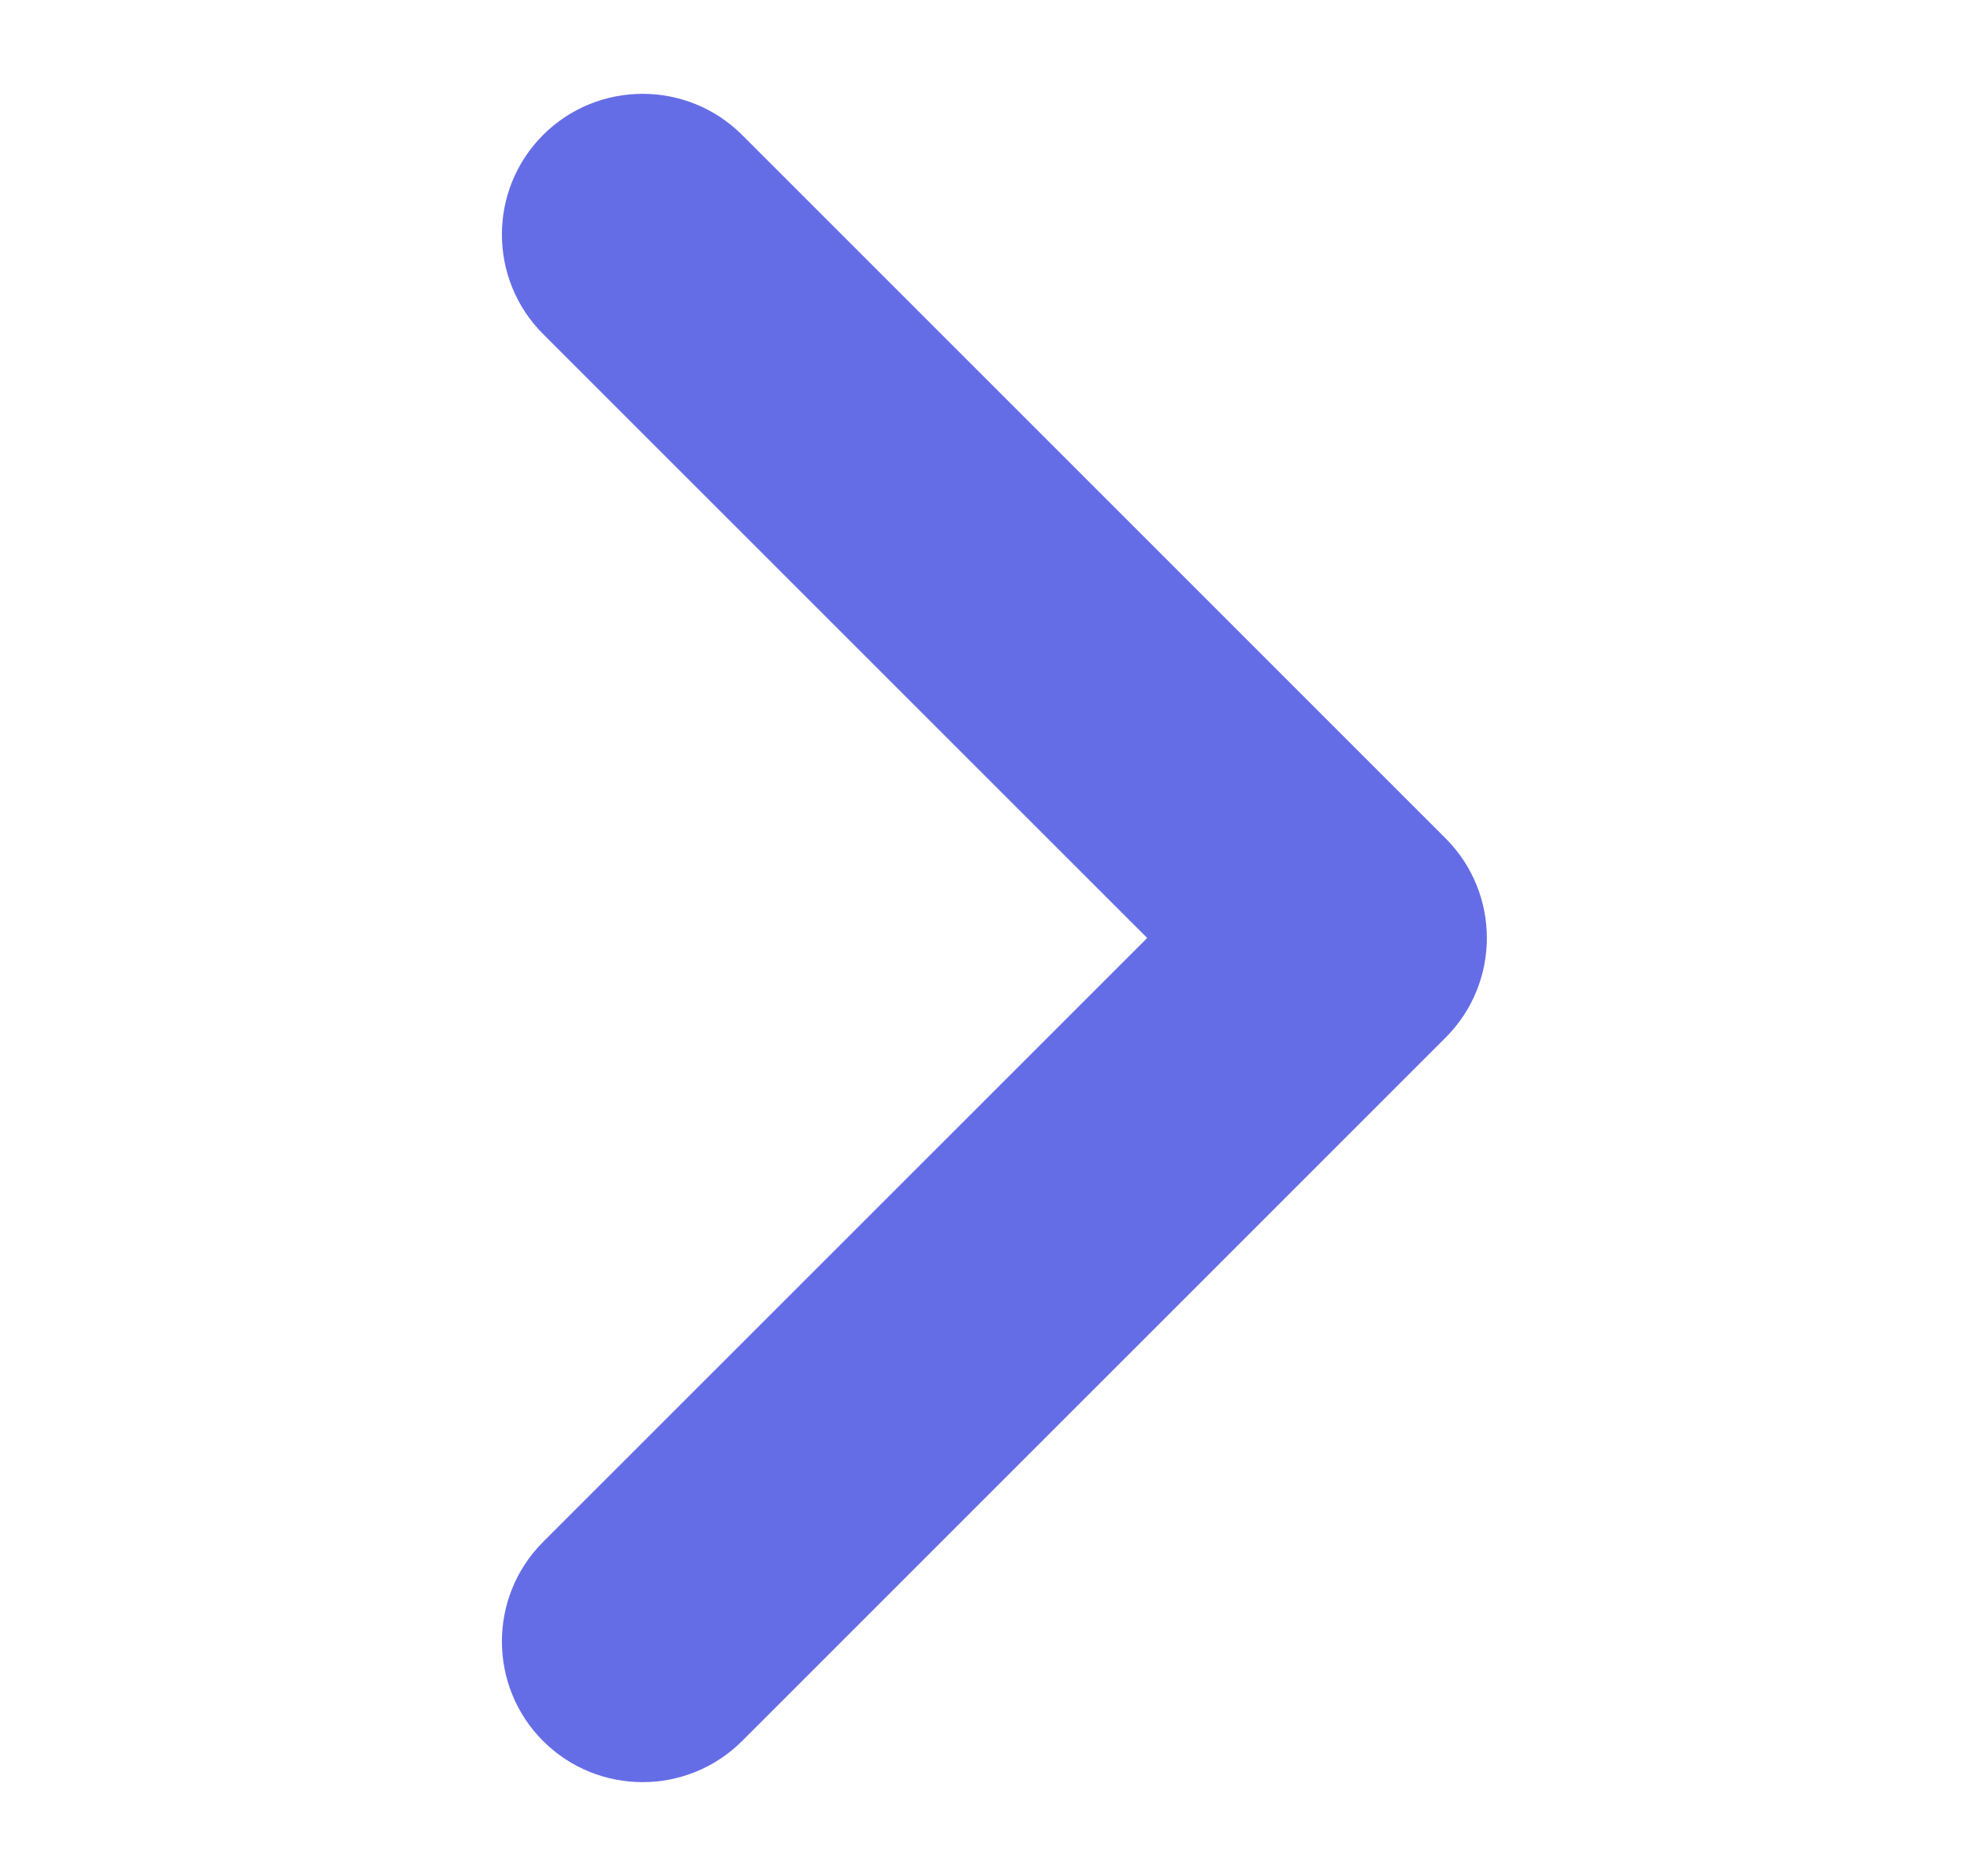<svg width="21" height="20" viewBox="0 0 21 20" fill="none" xmlns="http://www.w3.org/2000/svg">
<path fill-rule="evenodd" clip-rule="evenodd" d="M5.789 1.439C6.375 0.854 7.325 0.854 7.911 1.439L15.411 8.939C15.996 9.525 15.996 10.475 15.411 11.061L7.911 18.561C7.325 19.146 6.375 19.146 5.789 18.561C5.204 17.975 5.204 17.025 5.789 16.439L12.229 10L5.789 3.561C5.204 2.975 5.204 2.025 5.789 1.439Z" fill="#656DE6"/>
</svg>
